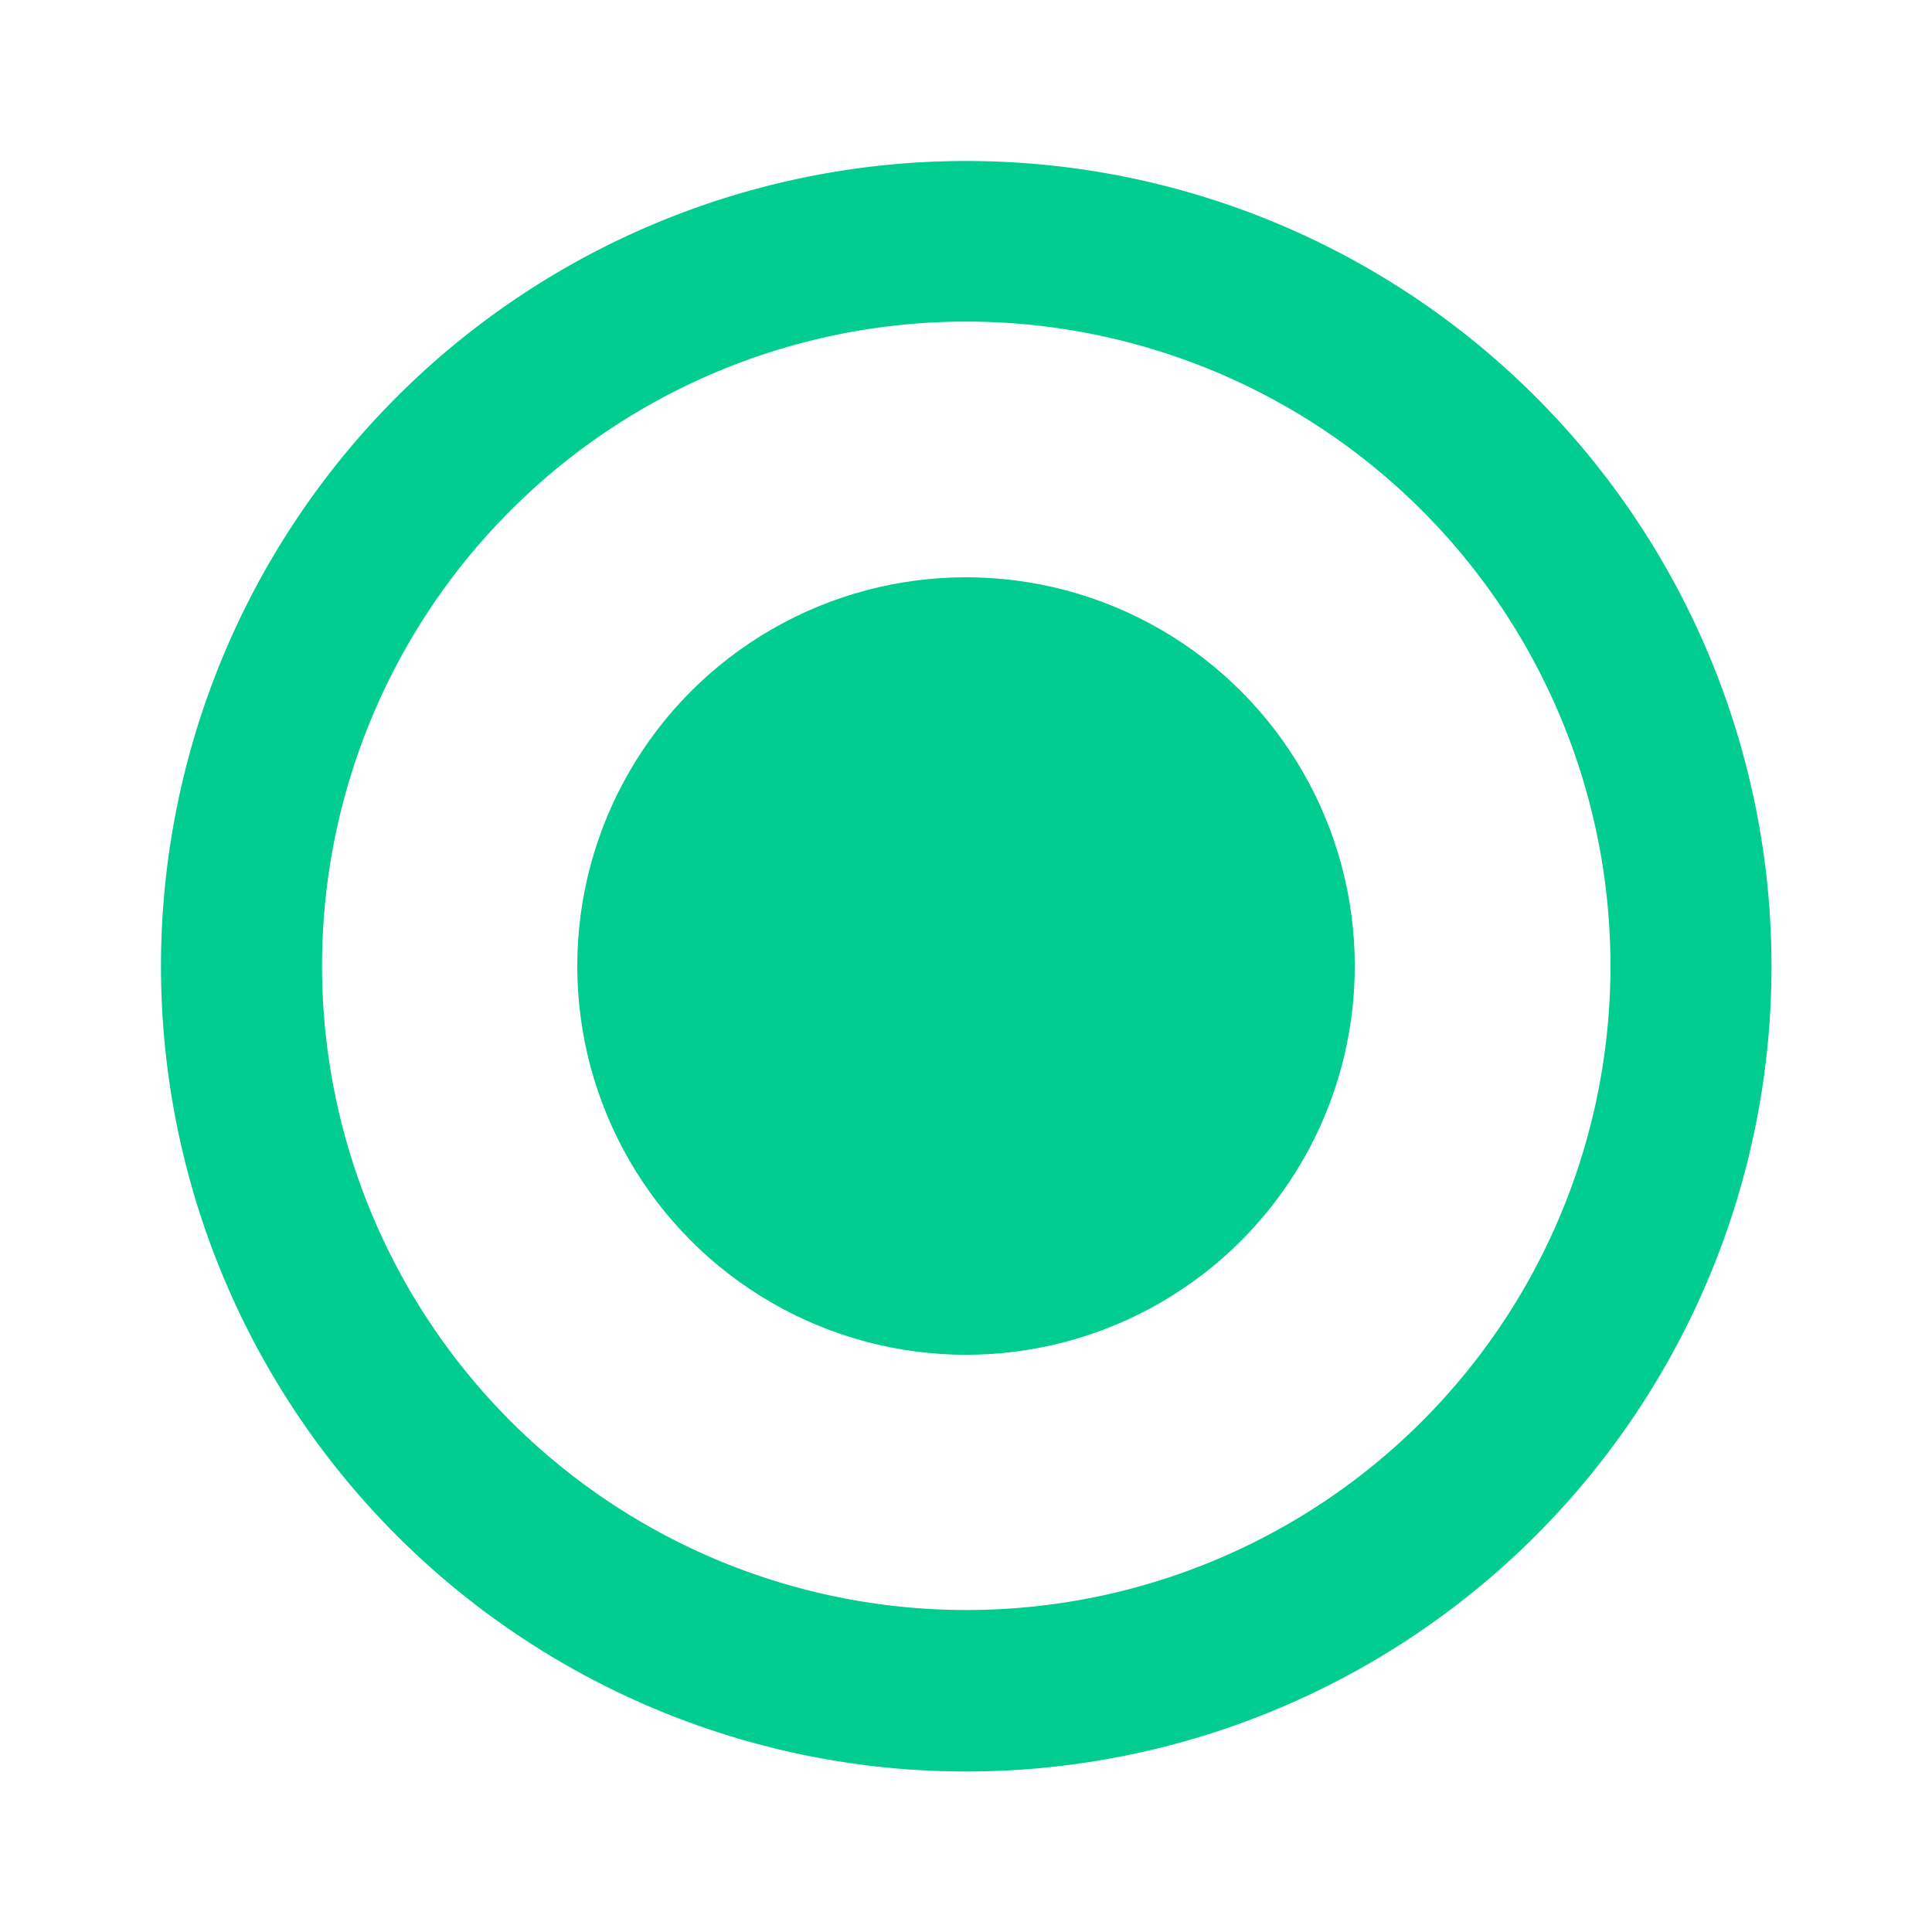 <svg id="button" xmlns="http://www.w3.org/2000/svg" width="34.789" height="34.789" viewBox="0 0 34.789 34.789">
  <path id="Path_3529" data-name="Path 3529" d="M0,0H34.789V34.789H0Z" fill="none"/>
  <path id="Path_3530" data-name="Path 3530" d="M16.5,2a14.5,14.5,0,1,0,14.5,14.5A14.5,14.5,0,0,0,16.5,2Zm0,26.092a11.6,11.6,0,1,1,11.6-11.6A11.593,11.593,0,0,1,16.5,28.092Z" transform="translate(0.899 0.899)" fill="#00cd8f"/>
  <circle id="Ellipse_529" data-name="Ellipse 529" cx="7" cy="7" r="7" transform="translate(10.395 10.395)" fill="#00cd8f"/>
</svg>
